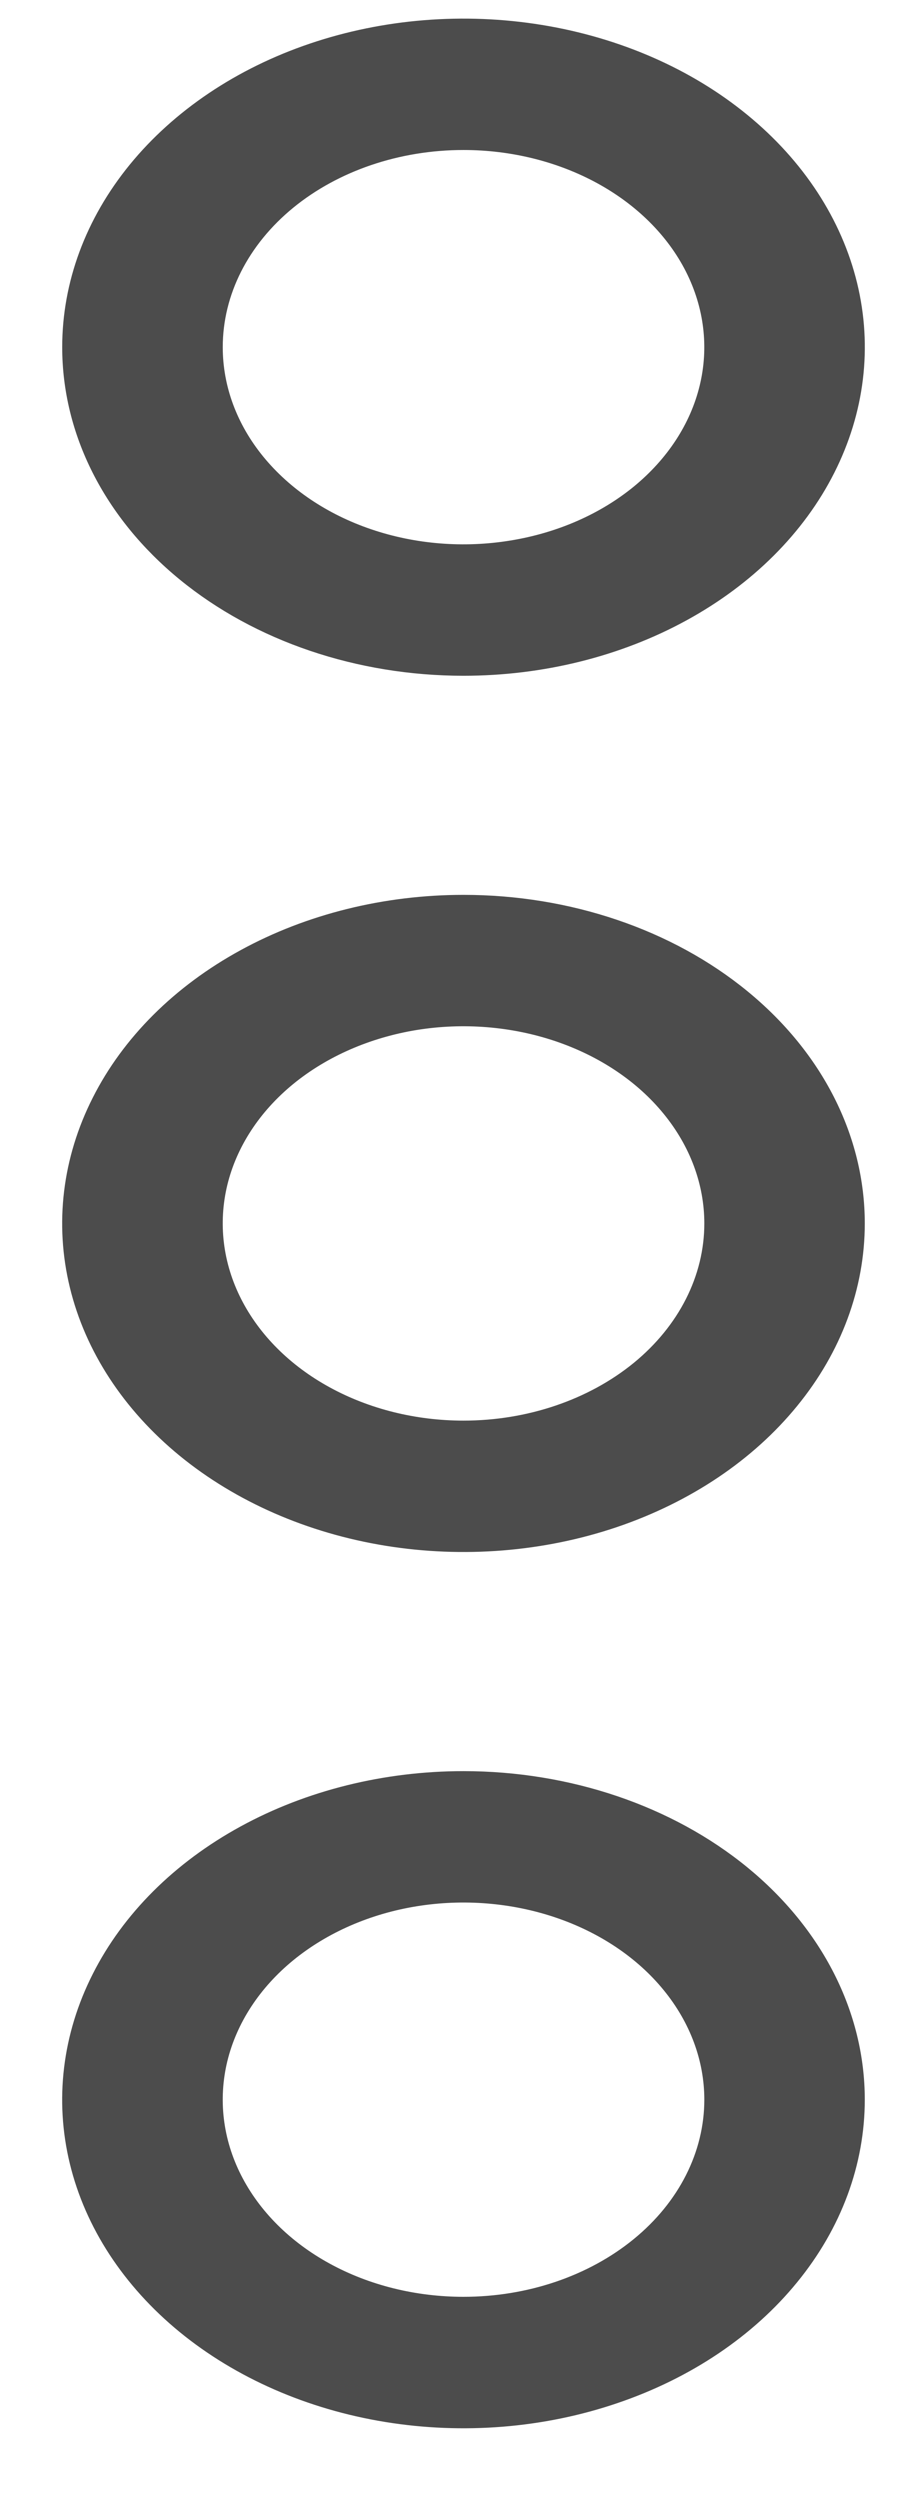 <svg width="11" height="30" viewBox="0 0 11 30" fill="none" xmlns="http://www.w3.org/2000/svg">
<path id="Vector" d="M5.566 10.738C4.613 10.738 3.681 10.969 2.889 11.402C2.096 11.835 1.478 12.451 1.114 13.172C0.749 13.892 0.653 14.685 0.839 15.45C1.025 16.215 1.484 16.917 2.158 17.469C2.832 18.02 3.691 18.396 4.626 18.548C5.561 18.7 6.53 18.622 7.41 18.324C8.291 18.025 9.044 17.52 9.573 16.871C10.103 16.223 10.385 15.461 10.385 14.681C10.385 13.635 9.878 12.632 8.974 11.893C8.07 11.153 6.844 10.738 5.566 10.738ZM5.566 17.047C4.994 17.047 4.435 16.908 3.96 16.648C3.484 16.388 3.114 16.018 2.895 15.586C2.676 15.154 2.619 14.678 2.73 14.219C2.842 13.76 3.117 13.339 3.521 13.008C3.926 12.677 4.441 12.452 5.002 12.36C5.563 12.269 6.144 12.316 6.673 12.495C7.201 12.674 7.653 12.977 7.97 13.366C8.288 13.755 8.458 14.213 8.458 14.681C8.458 15.308 8.153 15.91 7.611 16.354C7.068 16.797 6.333 17.047 5.566 17.047ZM5.566 8.109C6.519 8.109 7.451 7.878 8.244 7.444C9.036 7.011 9.654 6.395 10.018 5.675C10.383 4.954 10.479 4.162 10.293 3.397C10.107 2.632 9.648 1.929 8.974 1.378C8.3 0.826 7.441 0.451 6.506 0.299C5.571 0.147 4.602 0.225 3.722 0.523C2.841 0.821 2.089 1.327 1.559 1.975C1.029 2.624 0.747 3.386 0.747 4.166C0.747 5.212 1.255 6.215 2.158 6.954C3.062 7.694 4.288 8.109 5.566 8.109ZM5.566 1.8C6.138 1.8 6.697 1.939 7.173 2.199C7.648 2.459 8.019 2.828 8.238 3.261C8.456 3.693 8.514 4.169 8.402 4.628C8.291 5.086 8.015 5.508 7.611 5.839C7.206 6.17 6.691 6.395 6.13 6.486C5.569 6.578 4.988 6.531 4.46 6.352C3.931 6.173 3.48 5.869 3.162 5.48C2.844 5.091 2.675 4.634 2.675 4.166C2.675 3.538 2.979 2.937 3.521 2.493C4.064 2.049 4.799 1.8 5.566 1.8ZM5.566 21.253C4.613 21.253 3.681 21.484 2.889 21.917C2.096 22.35 1.478 22.966 1.114 23.687C0.749 24.407 0.653 25.2 0.839 25.965C1.025 26.73 1.484 27.432 2.158 27.984C2.832 28.535 3.691 28.911 4.626 29.063C5.561 29.215 6.53 29.137 7.41 28.838C8.291 28.54 9.044 28.035 9.573 27.386C10.103 26.738 10.385 25.975 10.385 25.195C10.385 24.15 9.878 23.147 8.974 22.407C8.07 21.668 6.844 21.253 5.566 21.253ZM5.566 27.561C4.994 27.561 4.435 27.423 3.96 27.163C3.484 26.903 3.114 26.533 2.895 26.101C2.676 25.669 2.619 25.193 2.73 24.734C2.842 24.275 3.117 23.854 3.521 23.523C3.926 23.192 4.441 22.966 5.002 22.875C5.563 22.784 6.144 22.831 6.673 23.01C7.201 23.189 7.653 23.492 7.97 23.881C8.288 24.27 8.458 24.728 8.458 25.195C8.458 25.823 8.153 26.425 7.611 26.868C7.068 27.312 6.333 27.561 5.566 27.561Z" fill="black" fill-opacity="0.7"/>
</svg>
